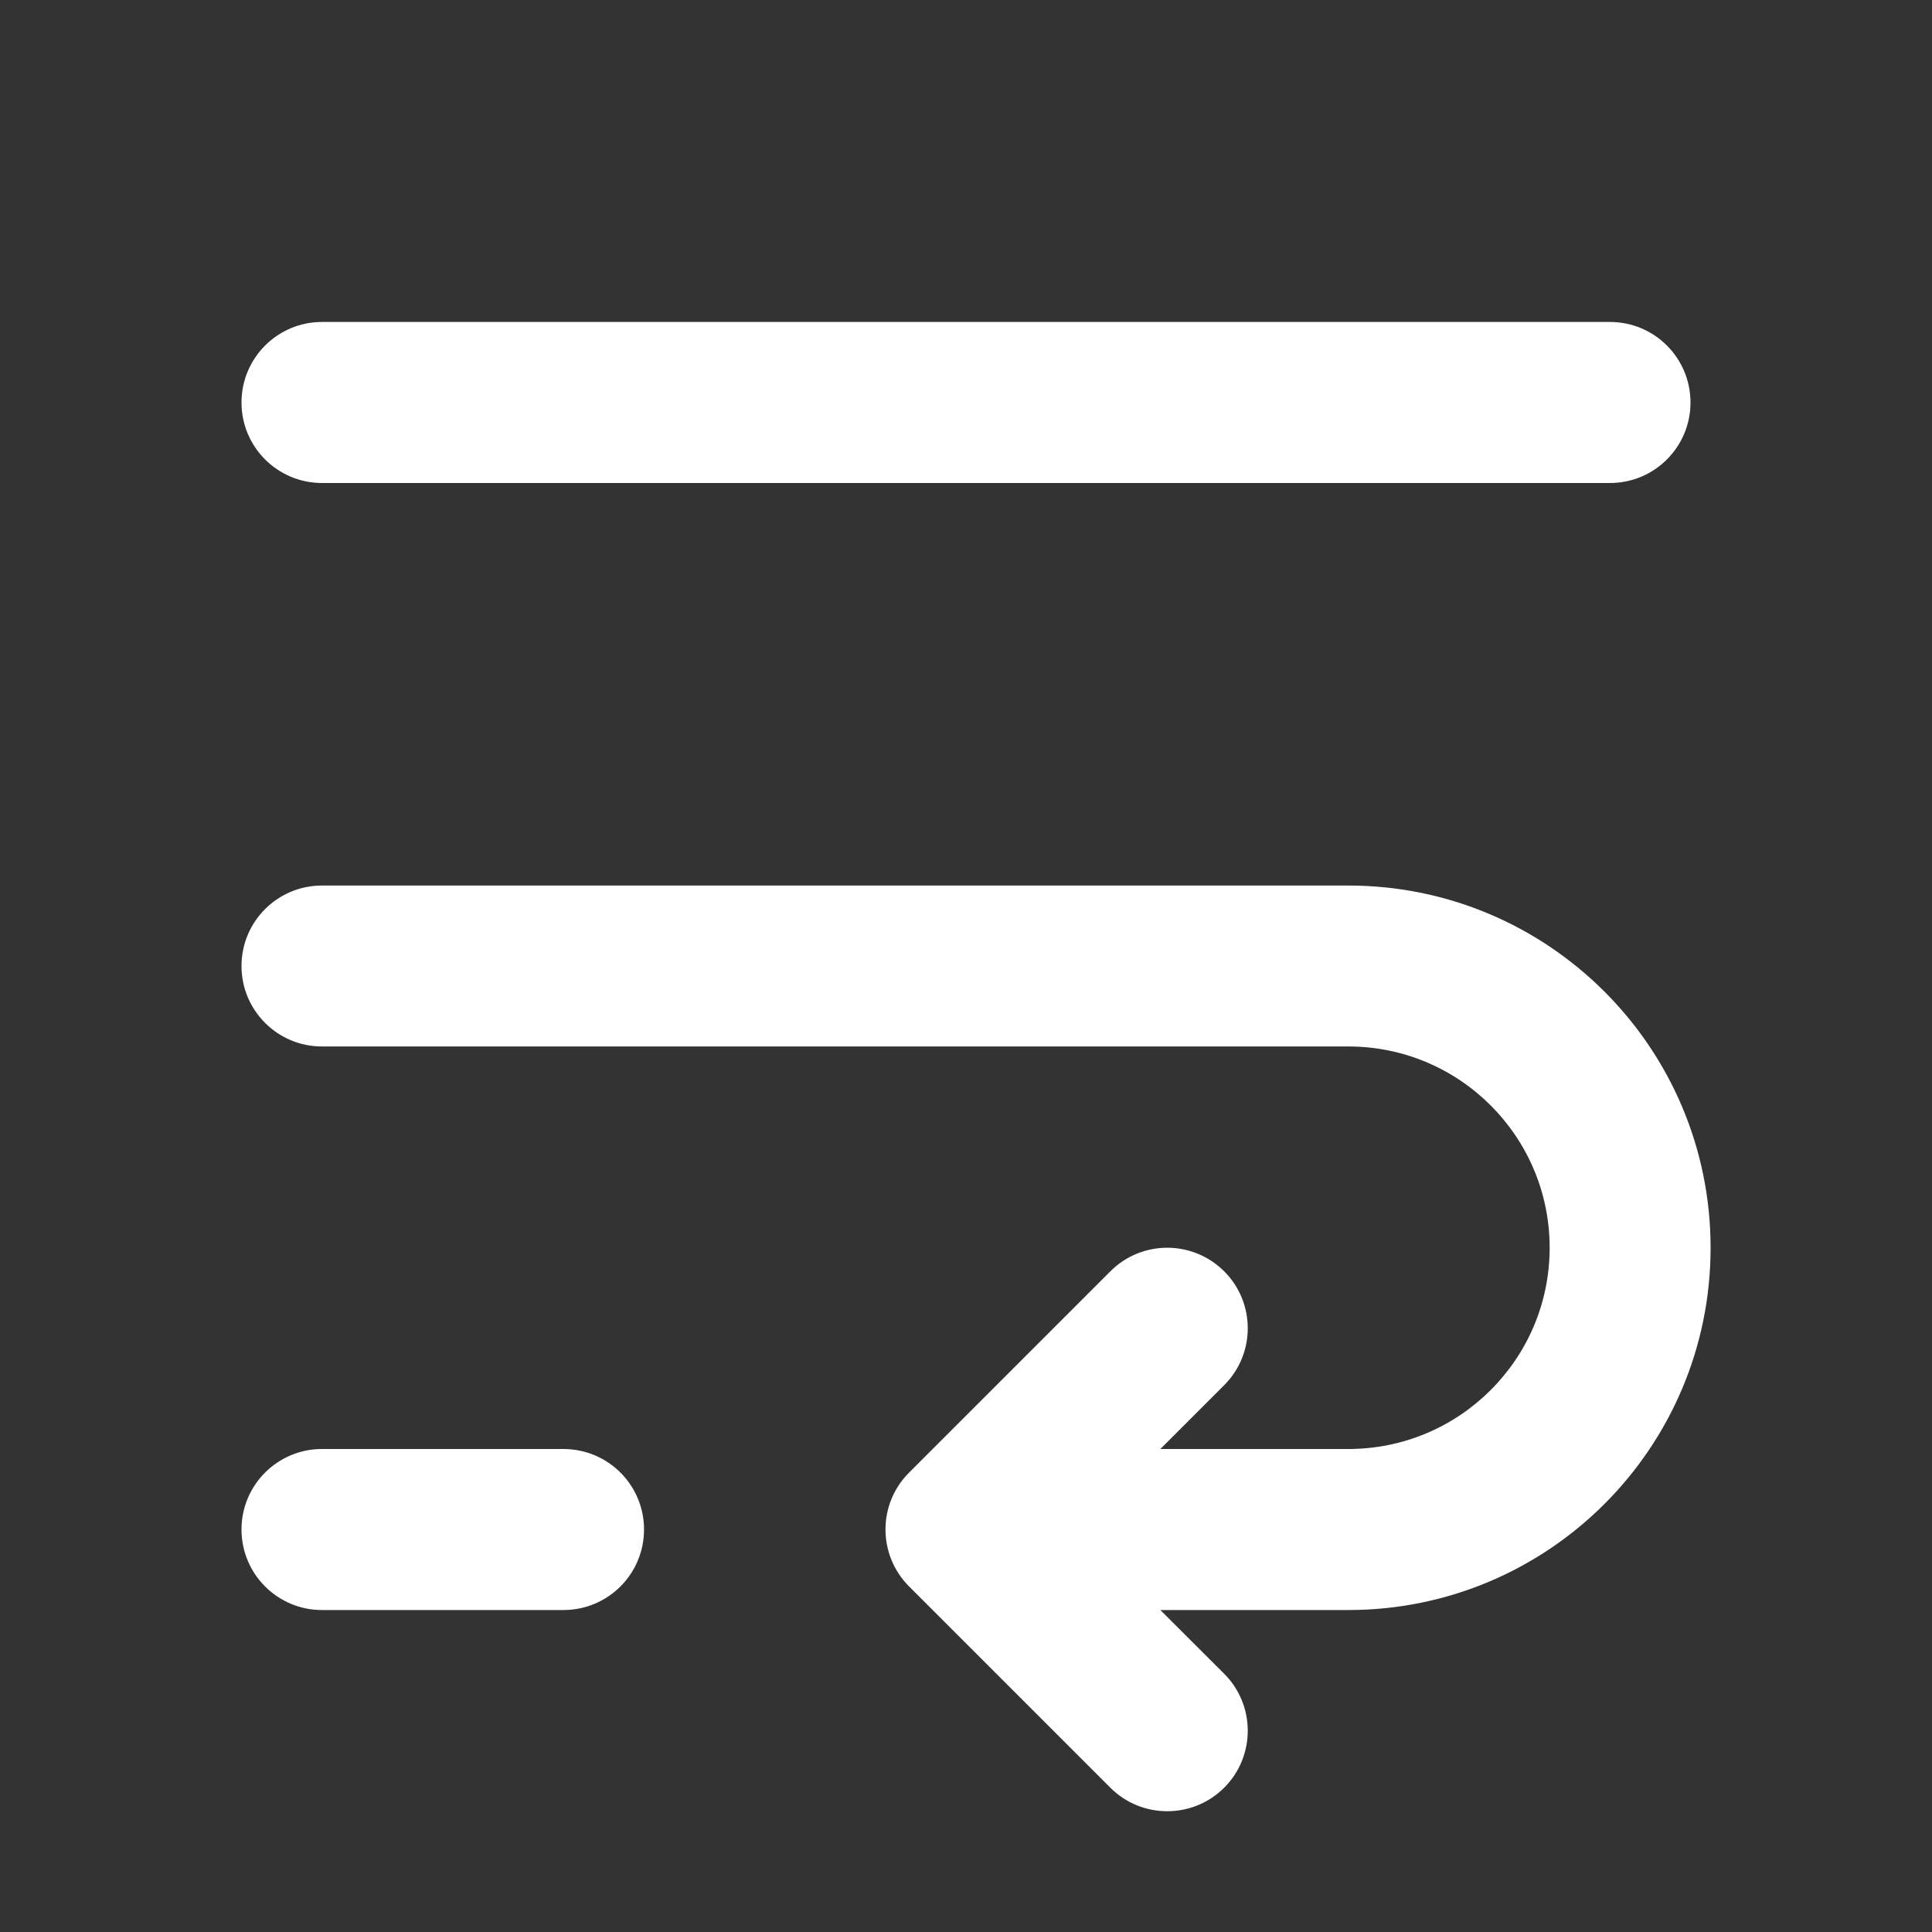 <svg preserveAspectRatio="none" width="100%" height="100%" overflow="visible" style="display: block;" viewBox="0 0 20 20" fill="none" xmlns="http://www.w3.org/2000/svg">
<rect x="0" y="0" width="20" height="20" fill="#333333" stroke="none"/>
<g id="linebreak">
<path id="Vector" fill-rule="evenodd" clip-rule="evenodd" d="M2.5 4.167C2.5 3.706 2.873 3.333 3.333 3.333H16.667C17.127 3.333 17.5 3.706 17.5 4.167C17.5 4.627 17.127 5 16.667 5H3.333C2.873 5 2.5 4.627 2.5 4.167ZM2.5 10C2.5 9.54 2.873 9.167 3.333 9.167H13.958C16.029 9.167 17.708 10.846 17.708 12.917C17.708 14.988 16.029 16.667 13.958 16.667H12.012L12.673 17.327C12.998 17.653 12.998 18.18 12.673 18.506C12.347 18.831 11.819 18.831 11.494 18.506L9.411 16.423C9.085 16.097 9.085 15.569 9.411 15.244L11.494 13.161C11.819 12.835 12.347 12.835 12.673 13.161C12.998 13.486 12.998 14.014 12.673 14.339L12.012 15H13.958C15.109 15 16.042 14.067 16.042 12.917C16.042 11.766 15.109 10.833 13.958 10.833H3.333C2.873 10.833 2.5 10.46 2.5 10ZM2.5 15.833C2.5 15.373 2.873 15 3.333 15H5.833C6.294 15 6.667 15.373 6.667 15.833C6.667 16.294 6.294 16.667 5.833 16.667H3.333C2.873 16.667 2.5 16.294 2.5 15.833Z" fill="white"/>
</g>
</svg>
